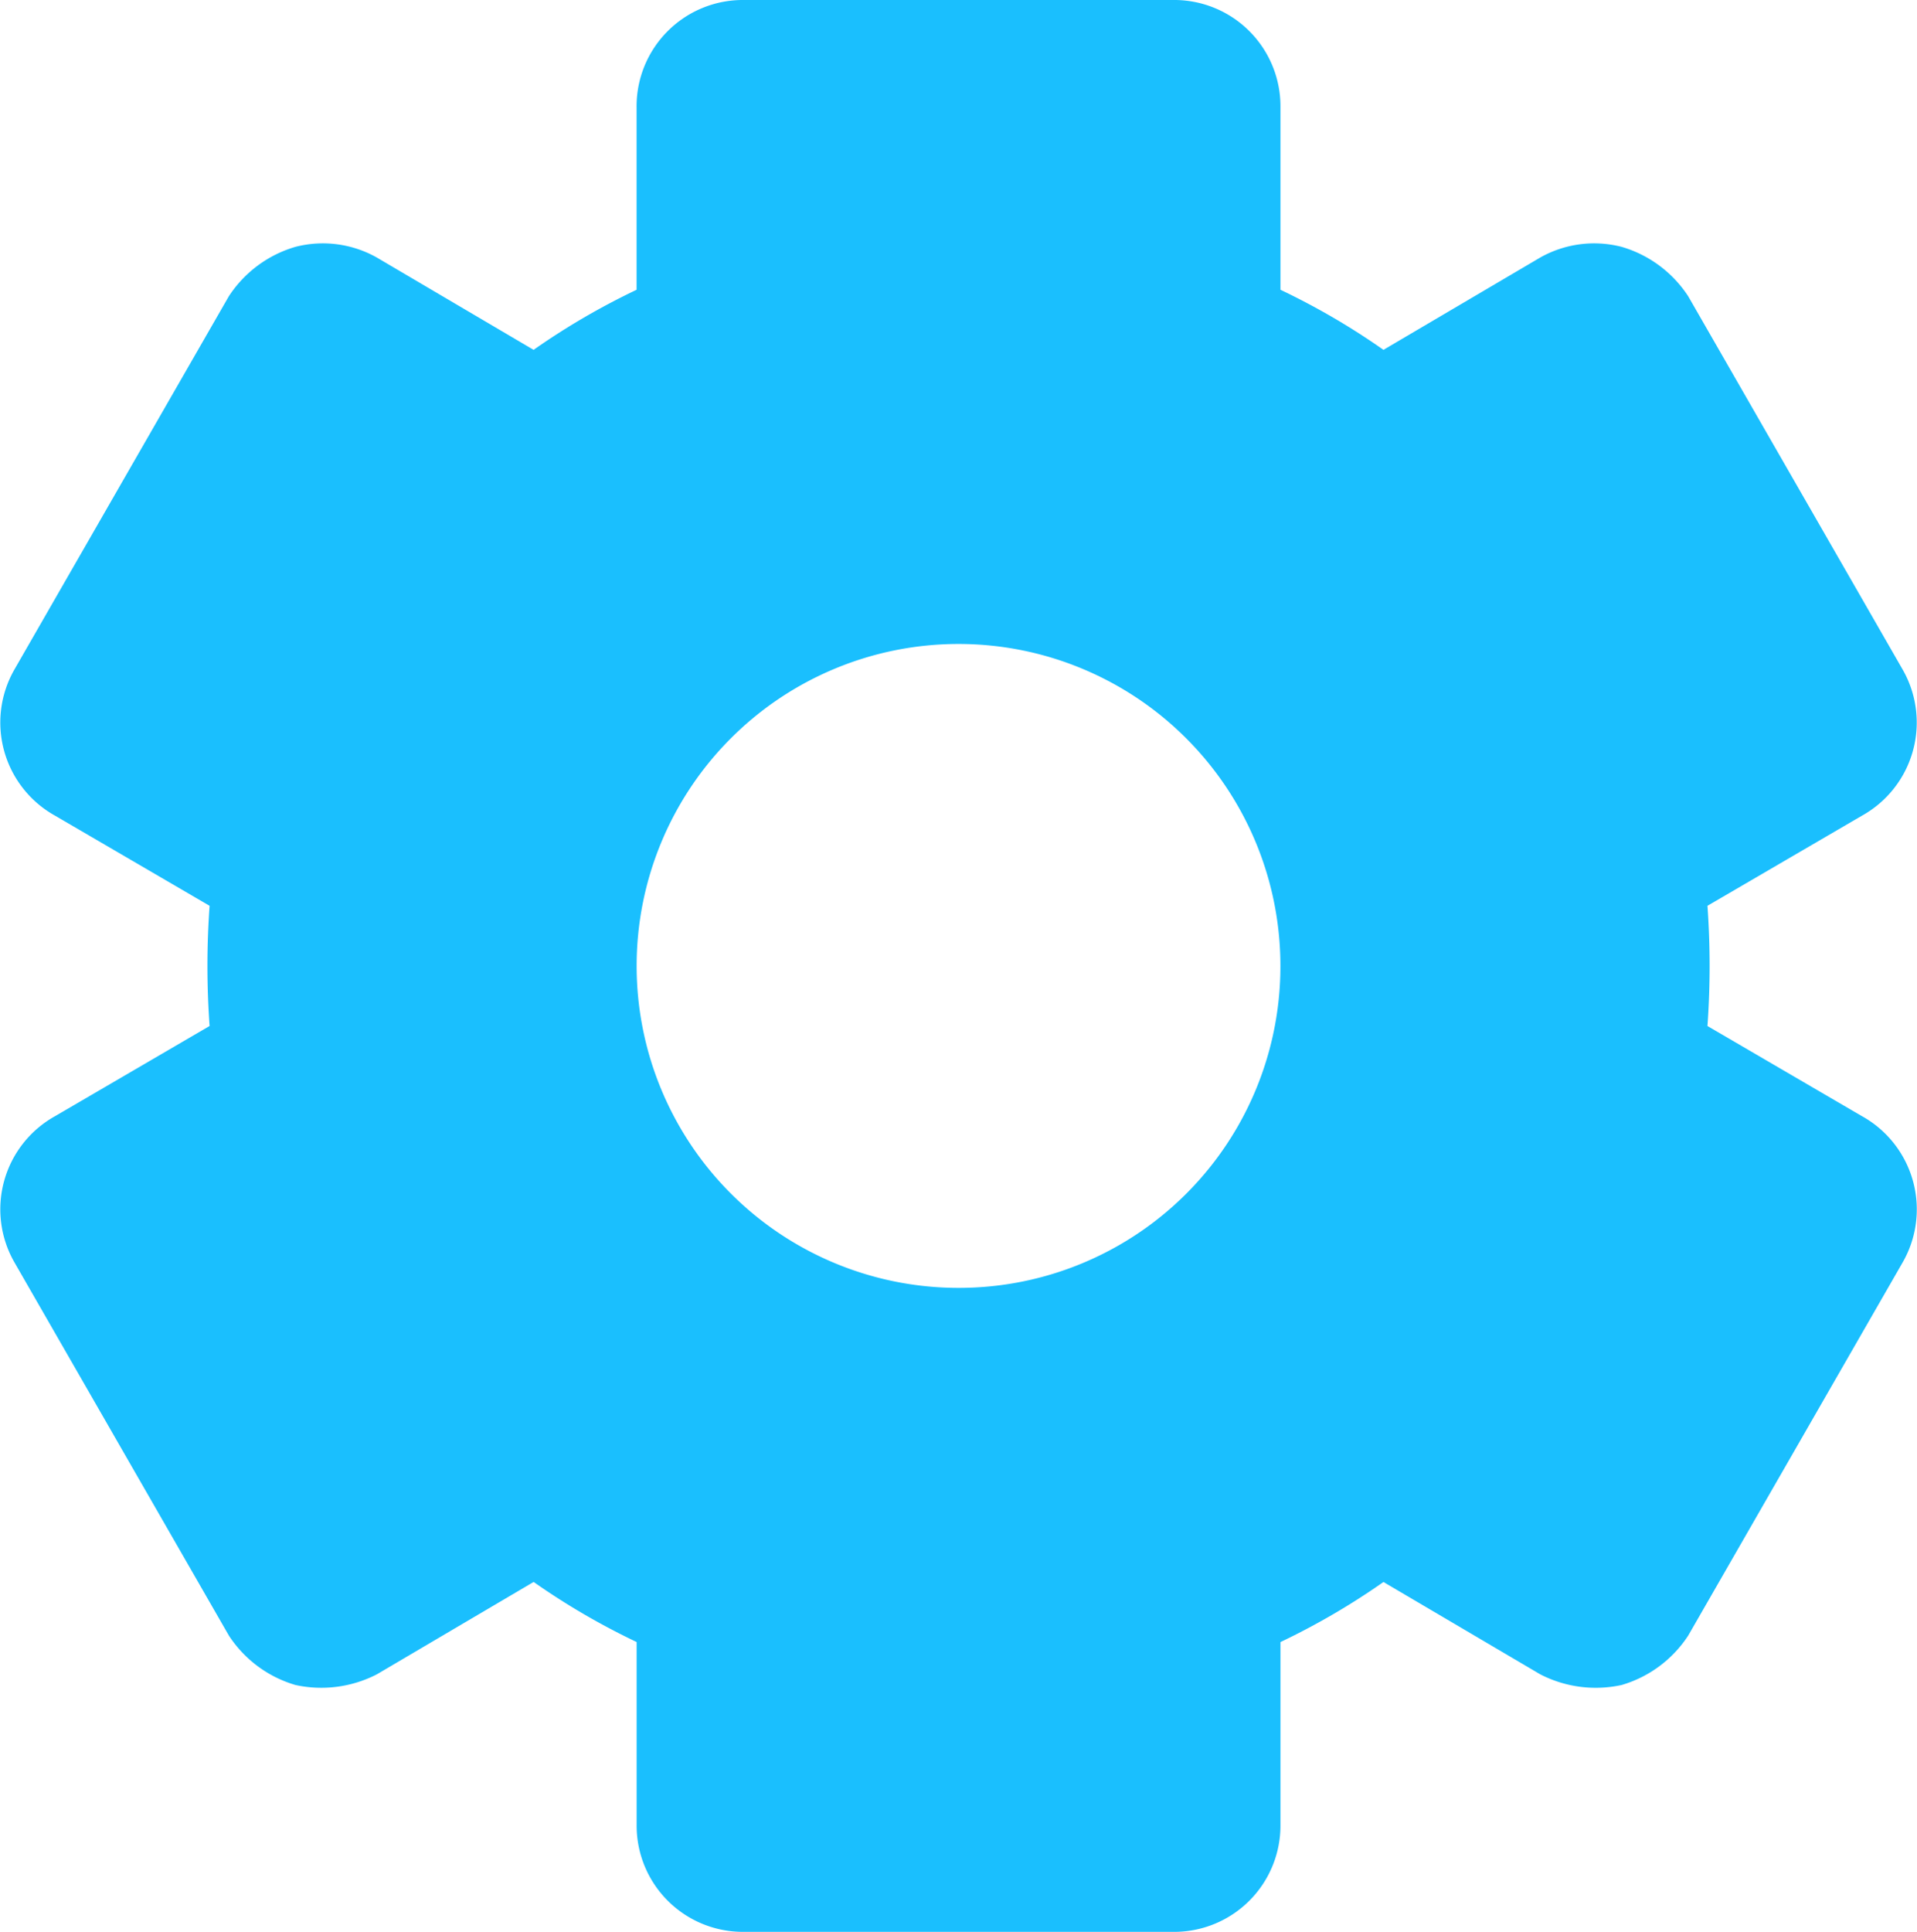 <svg xmlns="http://www.w3.org/2000/svg" viewBox="0 0 41.873 42.188">
  <defs>
    <style>
      .cls-1 {
        fill: #1abffe;
      }
    </style>
  </defs>
  <path id="Path_3164" data-name="Path 3164" class="cls-1" d="M162.68,205.375l-3.375-1.969a18.352,18.352,0,0,0,0-2.625l3.375-1.968a2.328,2.328,0,0,0,.891-3.187l-4.687-8.157a2.61,2.61,0,0,0-1.453-1.078,2.4,2.4,0,0,0-1.781.234l-3.422,2.015a15.537,15.537,0,0,0-2.25-1.312v-3.984A2.321,2.321,0,0,0,147.633,181h-9.375a2.321,2.321,0,0,0-2.344,2.344v3.984a15.6,15.6,0,0,0-2.25,1.312l-3.422-2.015a2.4,2.4,0,0,0-1.781-.234,2.61,2.61,0,0,0-1.453,1.078l-4.687,8.157a2.328,2.328,0,0,0,.891,3.187l3.375,1.968a18.352,18.352,0,0,0,0,2.625l-3.375,1.969a2.328,2.328,0,0,0-.891,3.187l4.688,8.157a2.613,2.613,0,0,0,1.453,1.078,2.65,2.65,0,0,0,1.781-.234l3.422-2.016a15.537,15.537,0,0,0,2.25,1.312v3.985a2.321,2.321,0,0,0,2.344,2.344h9.375a2.321,2.321,0,0,0,2.344-2.344v-3.984a15.66,15.66,0,0,0,2.25-1.312l3.422,2.015a2.645,2.645,0,0,0,1.781.234,2.615,2.615,0,0,0,1.453-1.078l4.688-8.156A2.328,2.328,0,0,0,162.68,205.375Zm-19.734,3.75a7.031,7.031,0,1,1,7.031-7.031A7.022,7.022,0,0,1,142.945,209.125Zm0,0" transform="translate(-122.009 -181)"/>
</svg>
